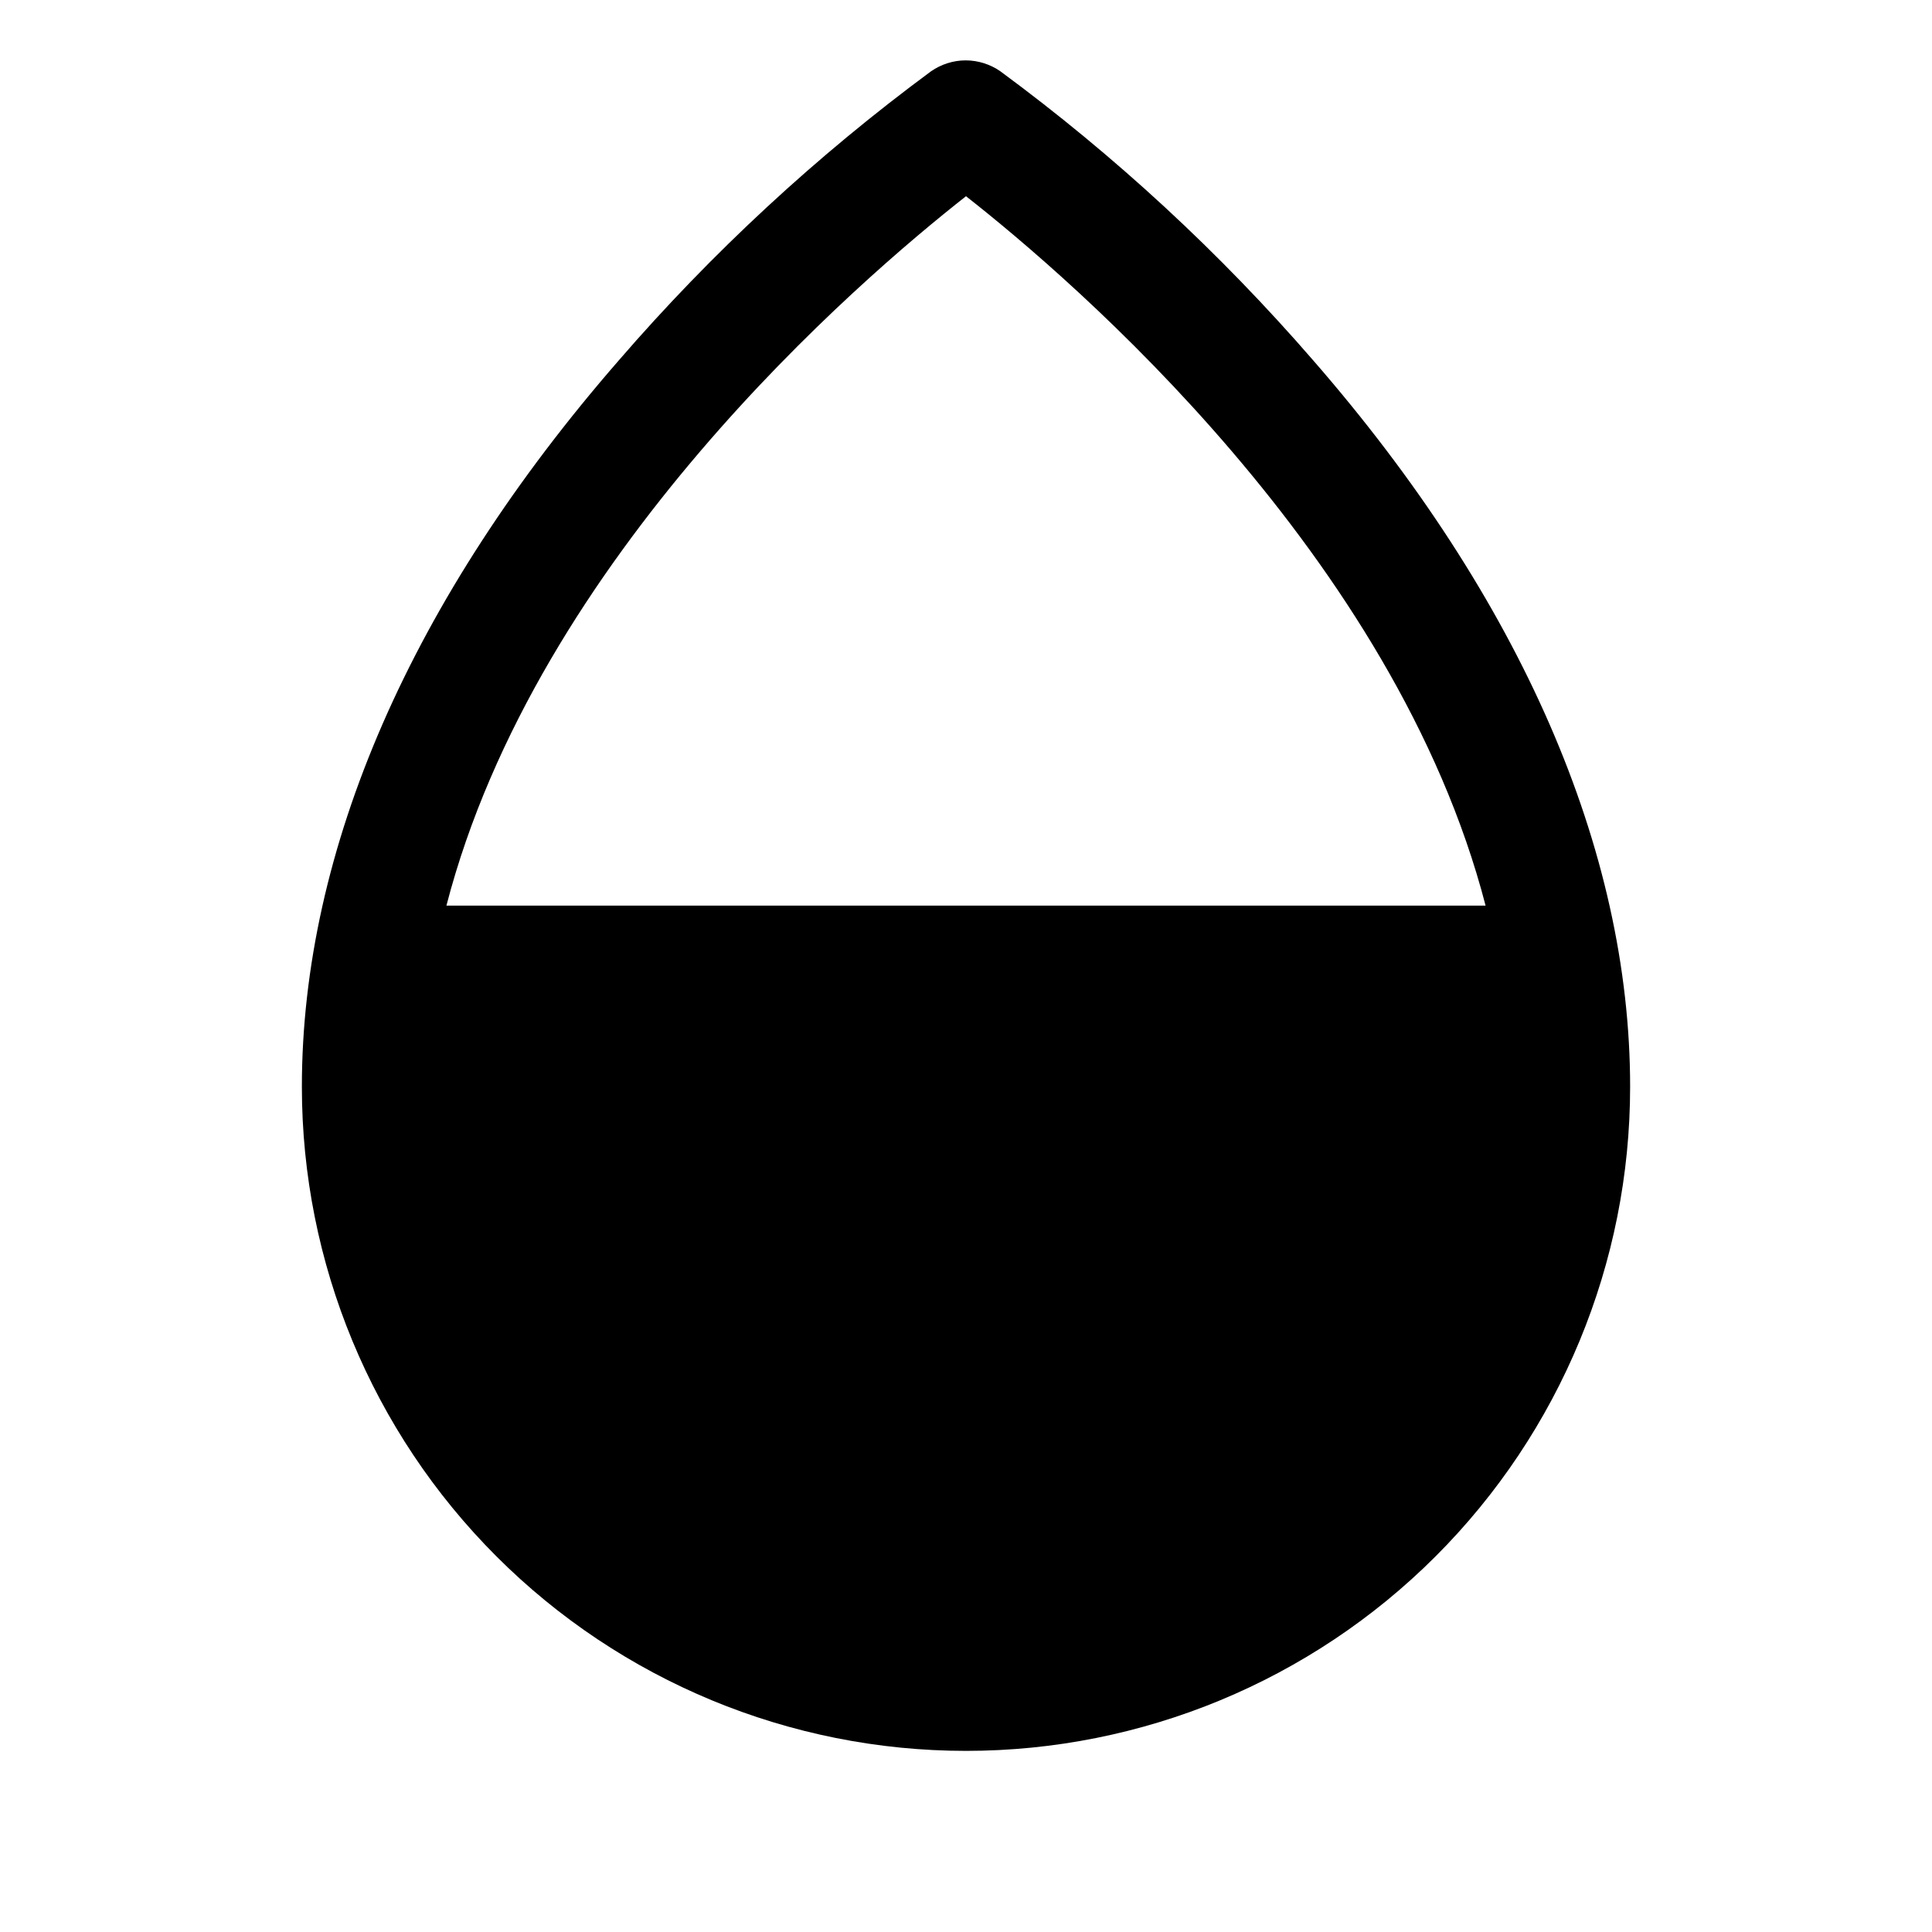 <svg width="16" height="16" viewBox="0 0 16 16" fill="none" xmlns="http://www.w3.org/2000/svg">
<g clip-path="url(#clip0_5_879)">
<path d="M10.875 2.984C10.103 2.093 9.234 1.29 8.284 0.59C8.2 0.532 8.1 0.5 7.997 0.5C7.895 0.5 7.795 0.532 7.711 0.59C6.763 1.29 5.895 2.093 5.125 2.984C3.407 4.957 2.5 7.037 2.5 9C2.5 10.459 3.079 11.857 4.111 12.889C5.142 13.92 6.541 14.5 8 14.5C9.459 14.5 10.858 13.92 11.889 12.889C12.921 11.857 13.5 10.459 13.5 9C13.5 7.037 12.593 4.957 10.875 2.984ZM8 1.625C8.885 2.319 11.554 4.609 12.303 7.5H3.697C4.446 4.61 7.115 2.32 8 1.625Z" fill="black"/>
</g>
<defs>
<clipPath id="clip0_5_879">
<rect width="16" height="16" fill="white"/>
</clipPath>
</defs>
</svg>
